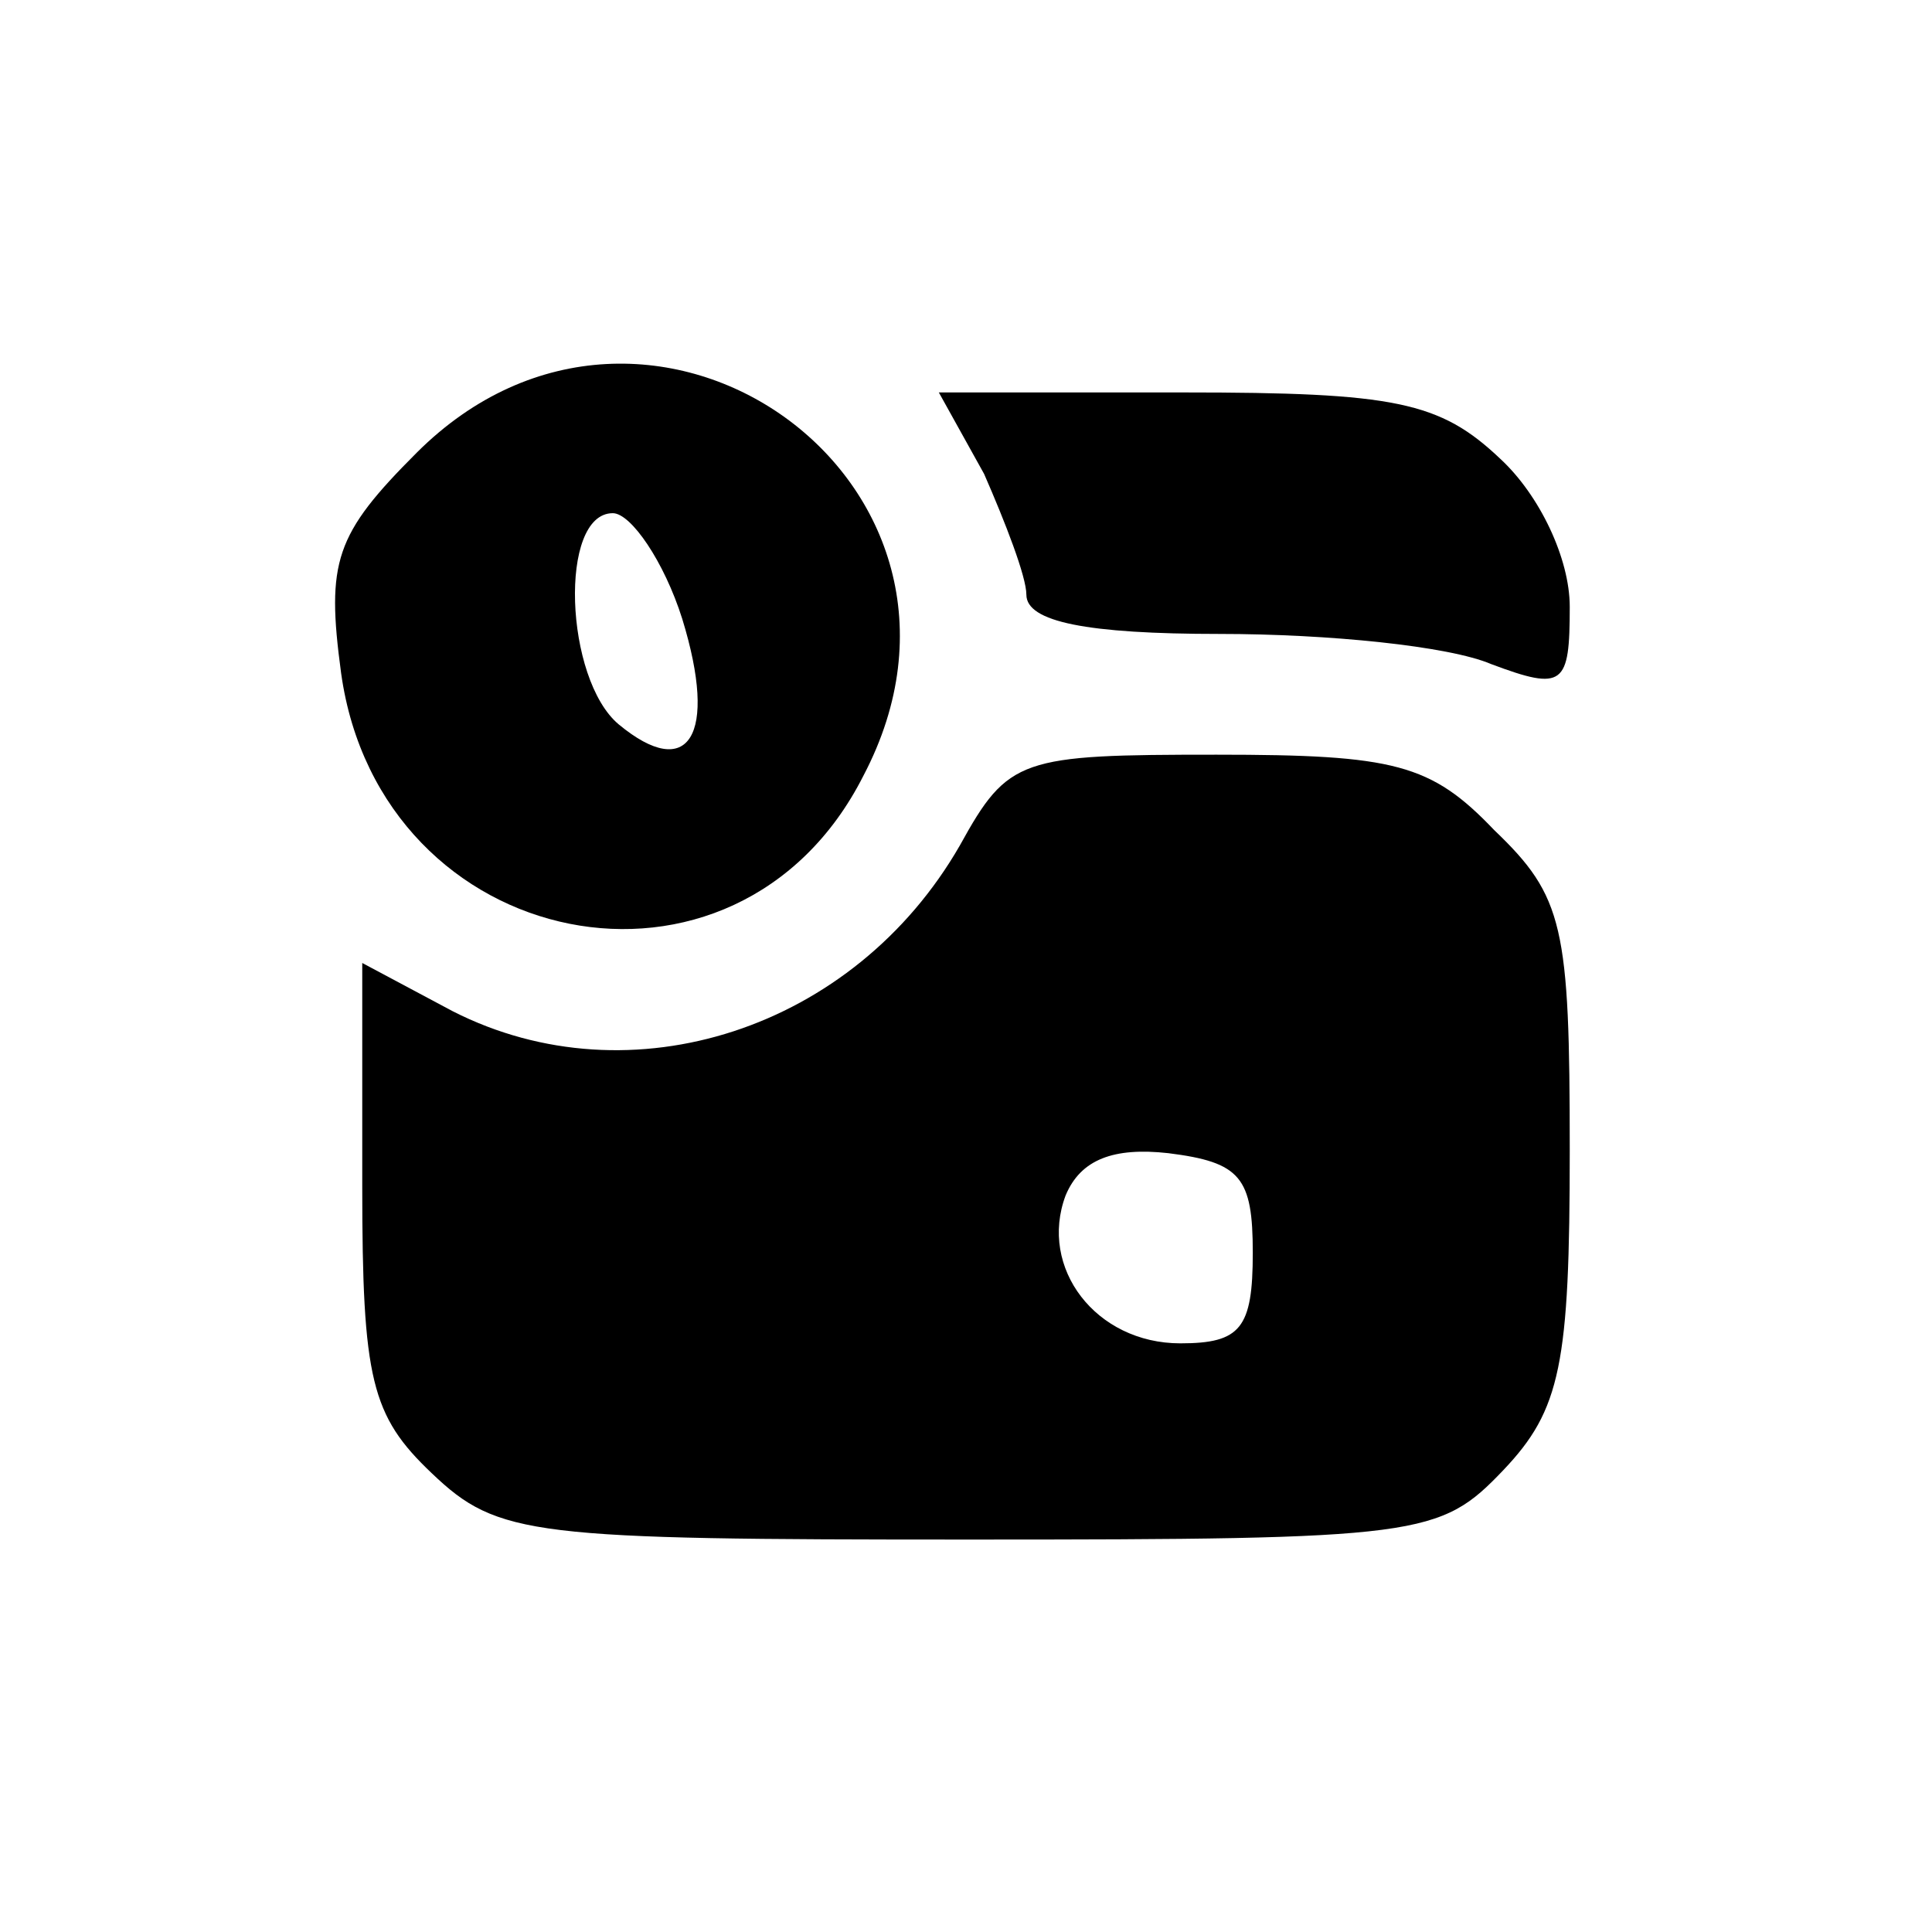 <?xml version="1.0" standalone="no"?>
<!DOCTYPE svg PUBLIC "-//W3C//DTD SVG 20010904//EN"
 "http://www.w3.org/TR/2001/REC-SVG-20010904/DTD/svg10.dtd">
<svg version="1.0" xmlns="http://www.w3.org/2000/svg"
 width="64pt" height="64pt" viewBox="0 0 64 64"
 preserveAspectRatio="xMidYMid meet">

<g transform="translate(0,64) scale(0.1,-0.1)"
fill="#000000" stroke="none">
<path d="M138 490 c-27 -27 -30 -36 -25 -73 13 -93 131 -117 173 -34 51 97
-71 184 -148 107z m88 -55 c12 -39 2 -54 -21 -35 -18 15 -20 70 -2 70 6 0 17
-16 23 -35z"/>
<path d="M326 483 c7 -16 14 -34 14 -40 0 -9 20 -13 64 -13 36 0 76 -4 90 -10
24 -9 26 -7 26 19 0 16 -10 37 -23 49 -20 19 -35 22 -105 22 l-81 0 15 -27z"/>
<path d="M318 360 c-35 -61 -109 -85 -168 -55 l-30 16 0 -74 c0 -64 3 -76 23
-95 22 -21 33 -22 178 -22 150 0 156 1 177 23 19 20 22 35 22 106 0 74 -2 84
-25 106 -21 22 -33 25 -92 25 -65 0 -69 -1 -85 -30z m97 -135 c0 -25 -4 -30
-24 -30 -28 0 -47 25 -38 49 5 12 16 16 34 14 24 -3 28 -8 28 -33z"/>
</g>
</svg>
